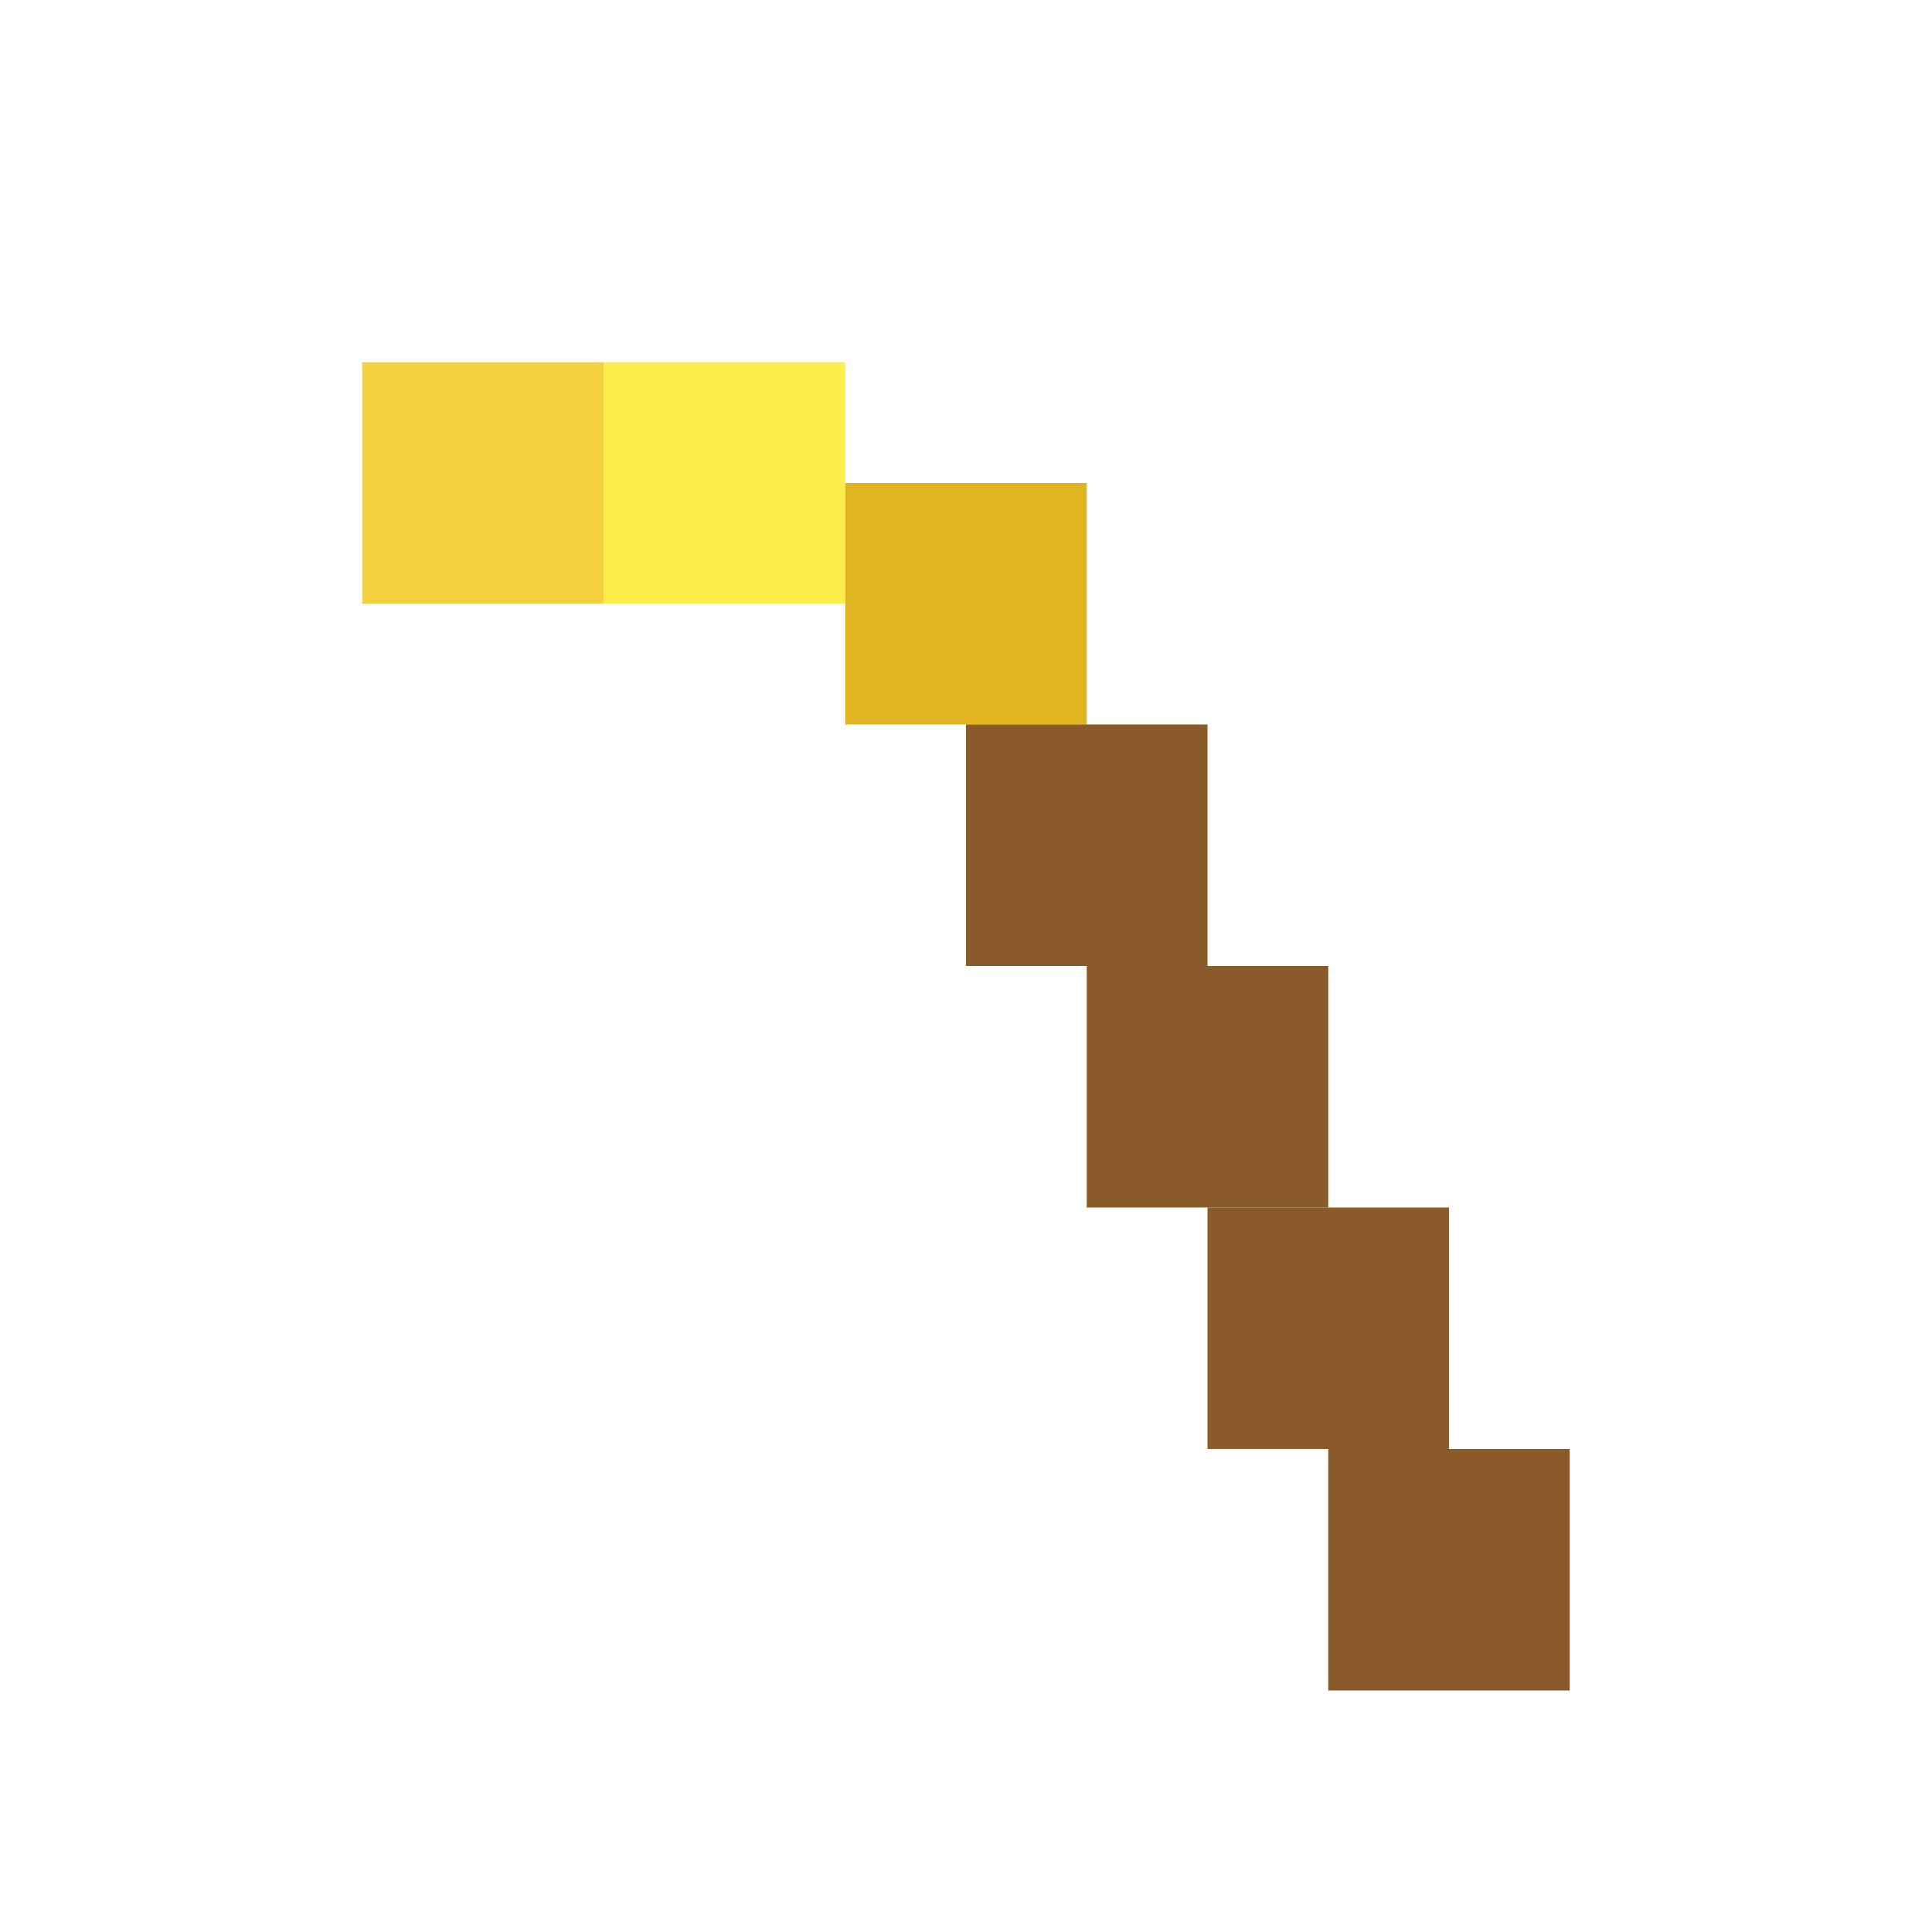<svg xmlns="http://www.w3.org/2000/svg" viewBox="0 0 16 16" role="img" aria-label="Enxada de Ouro">
  <!-- Cabeça (ouro) -->
  <rect fill="#F4D03F" x="3" y="3" width="2" height="2"/>
  <rect fill="#FCEE4B" x="5" y="3" width="2" height="2"/>
  <rect fill="#E1B422" x="7" y="4" width="2" height="2"/>
  <!-- Cabo (graveto) -->
  <rect fill="#8B5A2B" x="8" y="6" width="2" height="2"/>
  <rect fill="#8B5A2B" x="9" y="8" width="2" height="2"/>
  <rect fill="#8B5A2B" x="10" y="10" width="2" height="2"/>
  <rect fill="#8B5A2B" x="11" y="12" width="2" height="2"/>
</svg>
